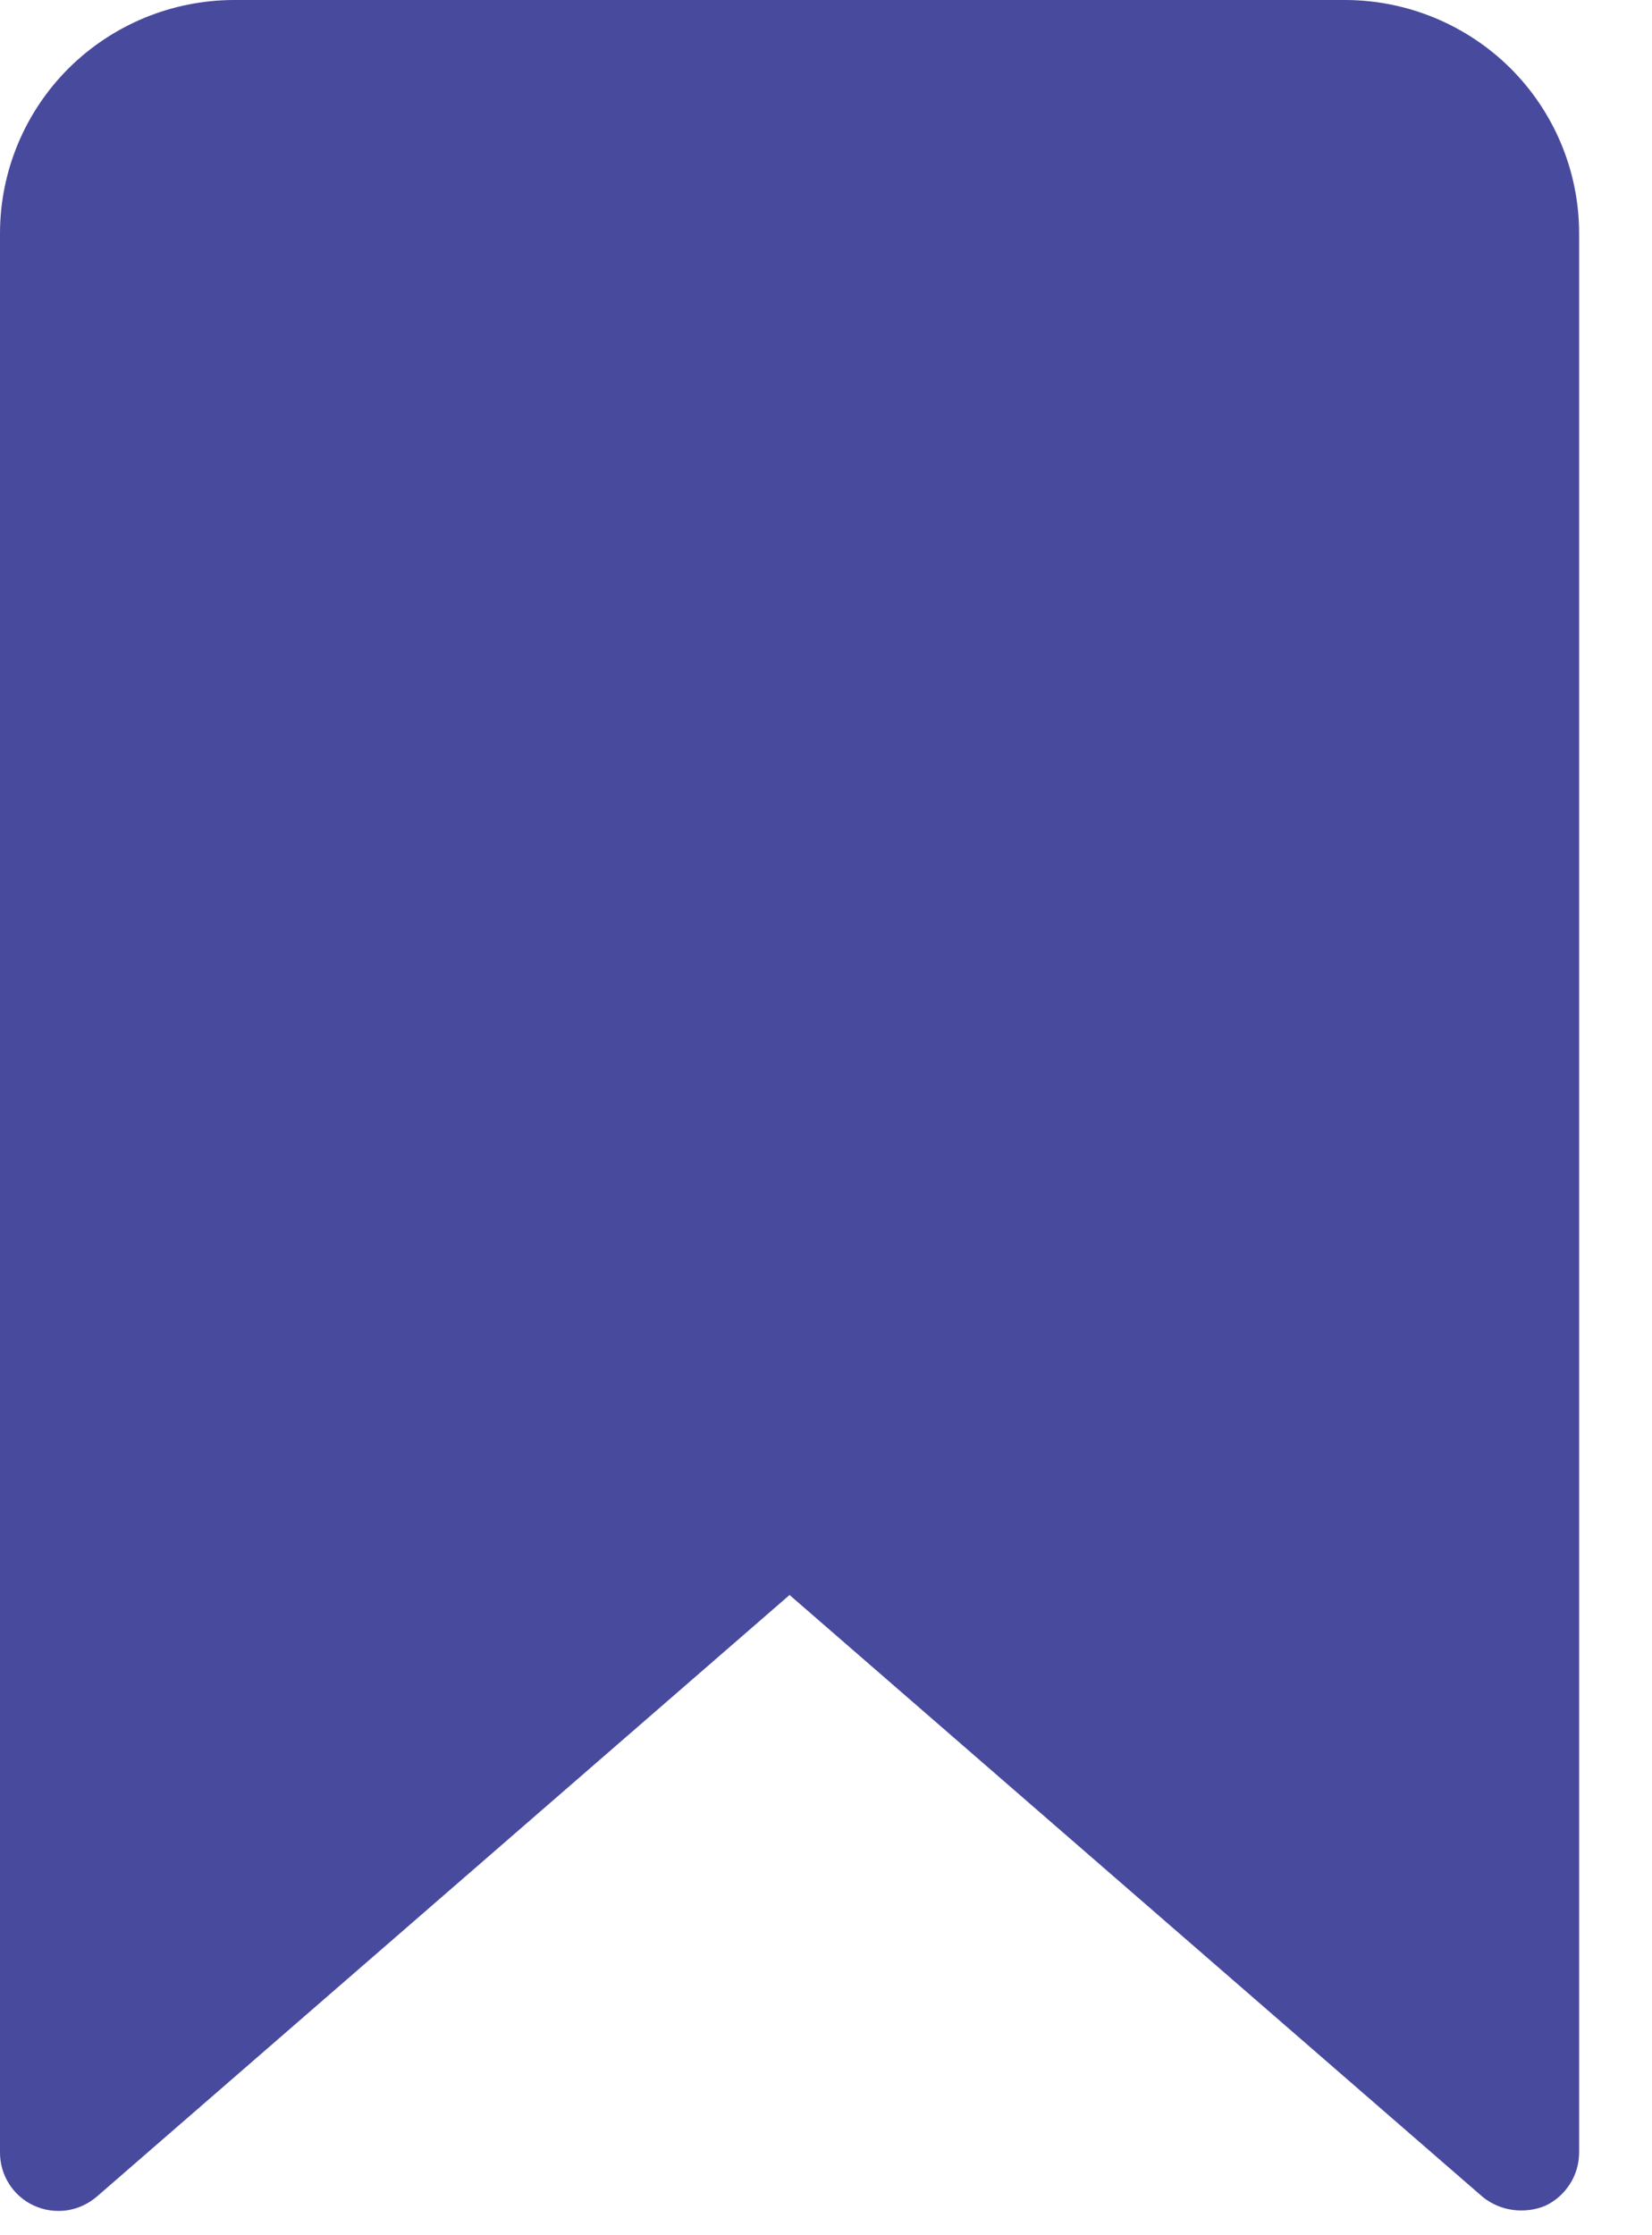 <svg width="17" height="23" viewBox="0 0 17 23" fill="none" xmlns="http://www.w3.org/2000/svg">
<path d="M16.25 2.394V22.146C16.25 22.262 16.218 22.375 16.156 22.472C16.094 22.57 16.006 22.648 15.901 22.697C15.822 22.73 15.736 22.746 15.649 22.745C15.504 22.744 15.364 22.694 15.252 22.601L8.125 16.412L0.998 22.601C0.91 22.677 0.803 22.727 0.688 22.744C0.573 22.76 0.456 22.744 0.351 22.696C0.245 22.648 0.156 22.57 0.094 22.473C0.032 22.375 -0.001 22.262 2.31104e-05 22.146V2.394C0.002 1.76 0.256 1.152 0.706 0.703C1.157 0.255 1.767 0.002 2.404 0H13.846C14.483 0.002 15.093 0.255 15.544 0.703C15.994 1.152 16.248 1.76 16.25 2.394Z" fill="#484A9E"/>
</svg>
